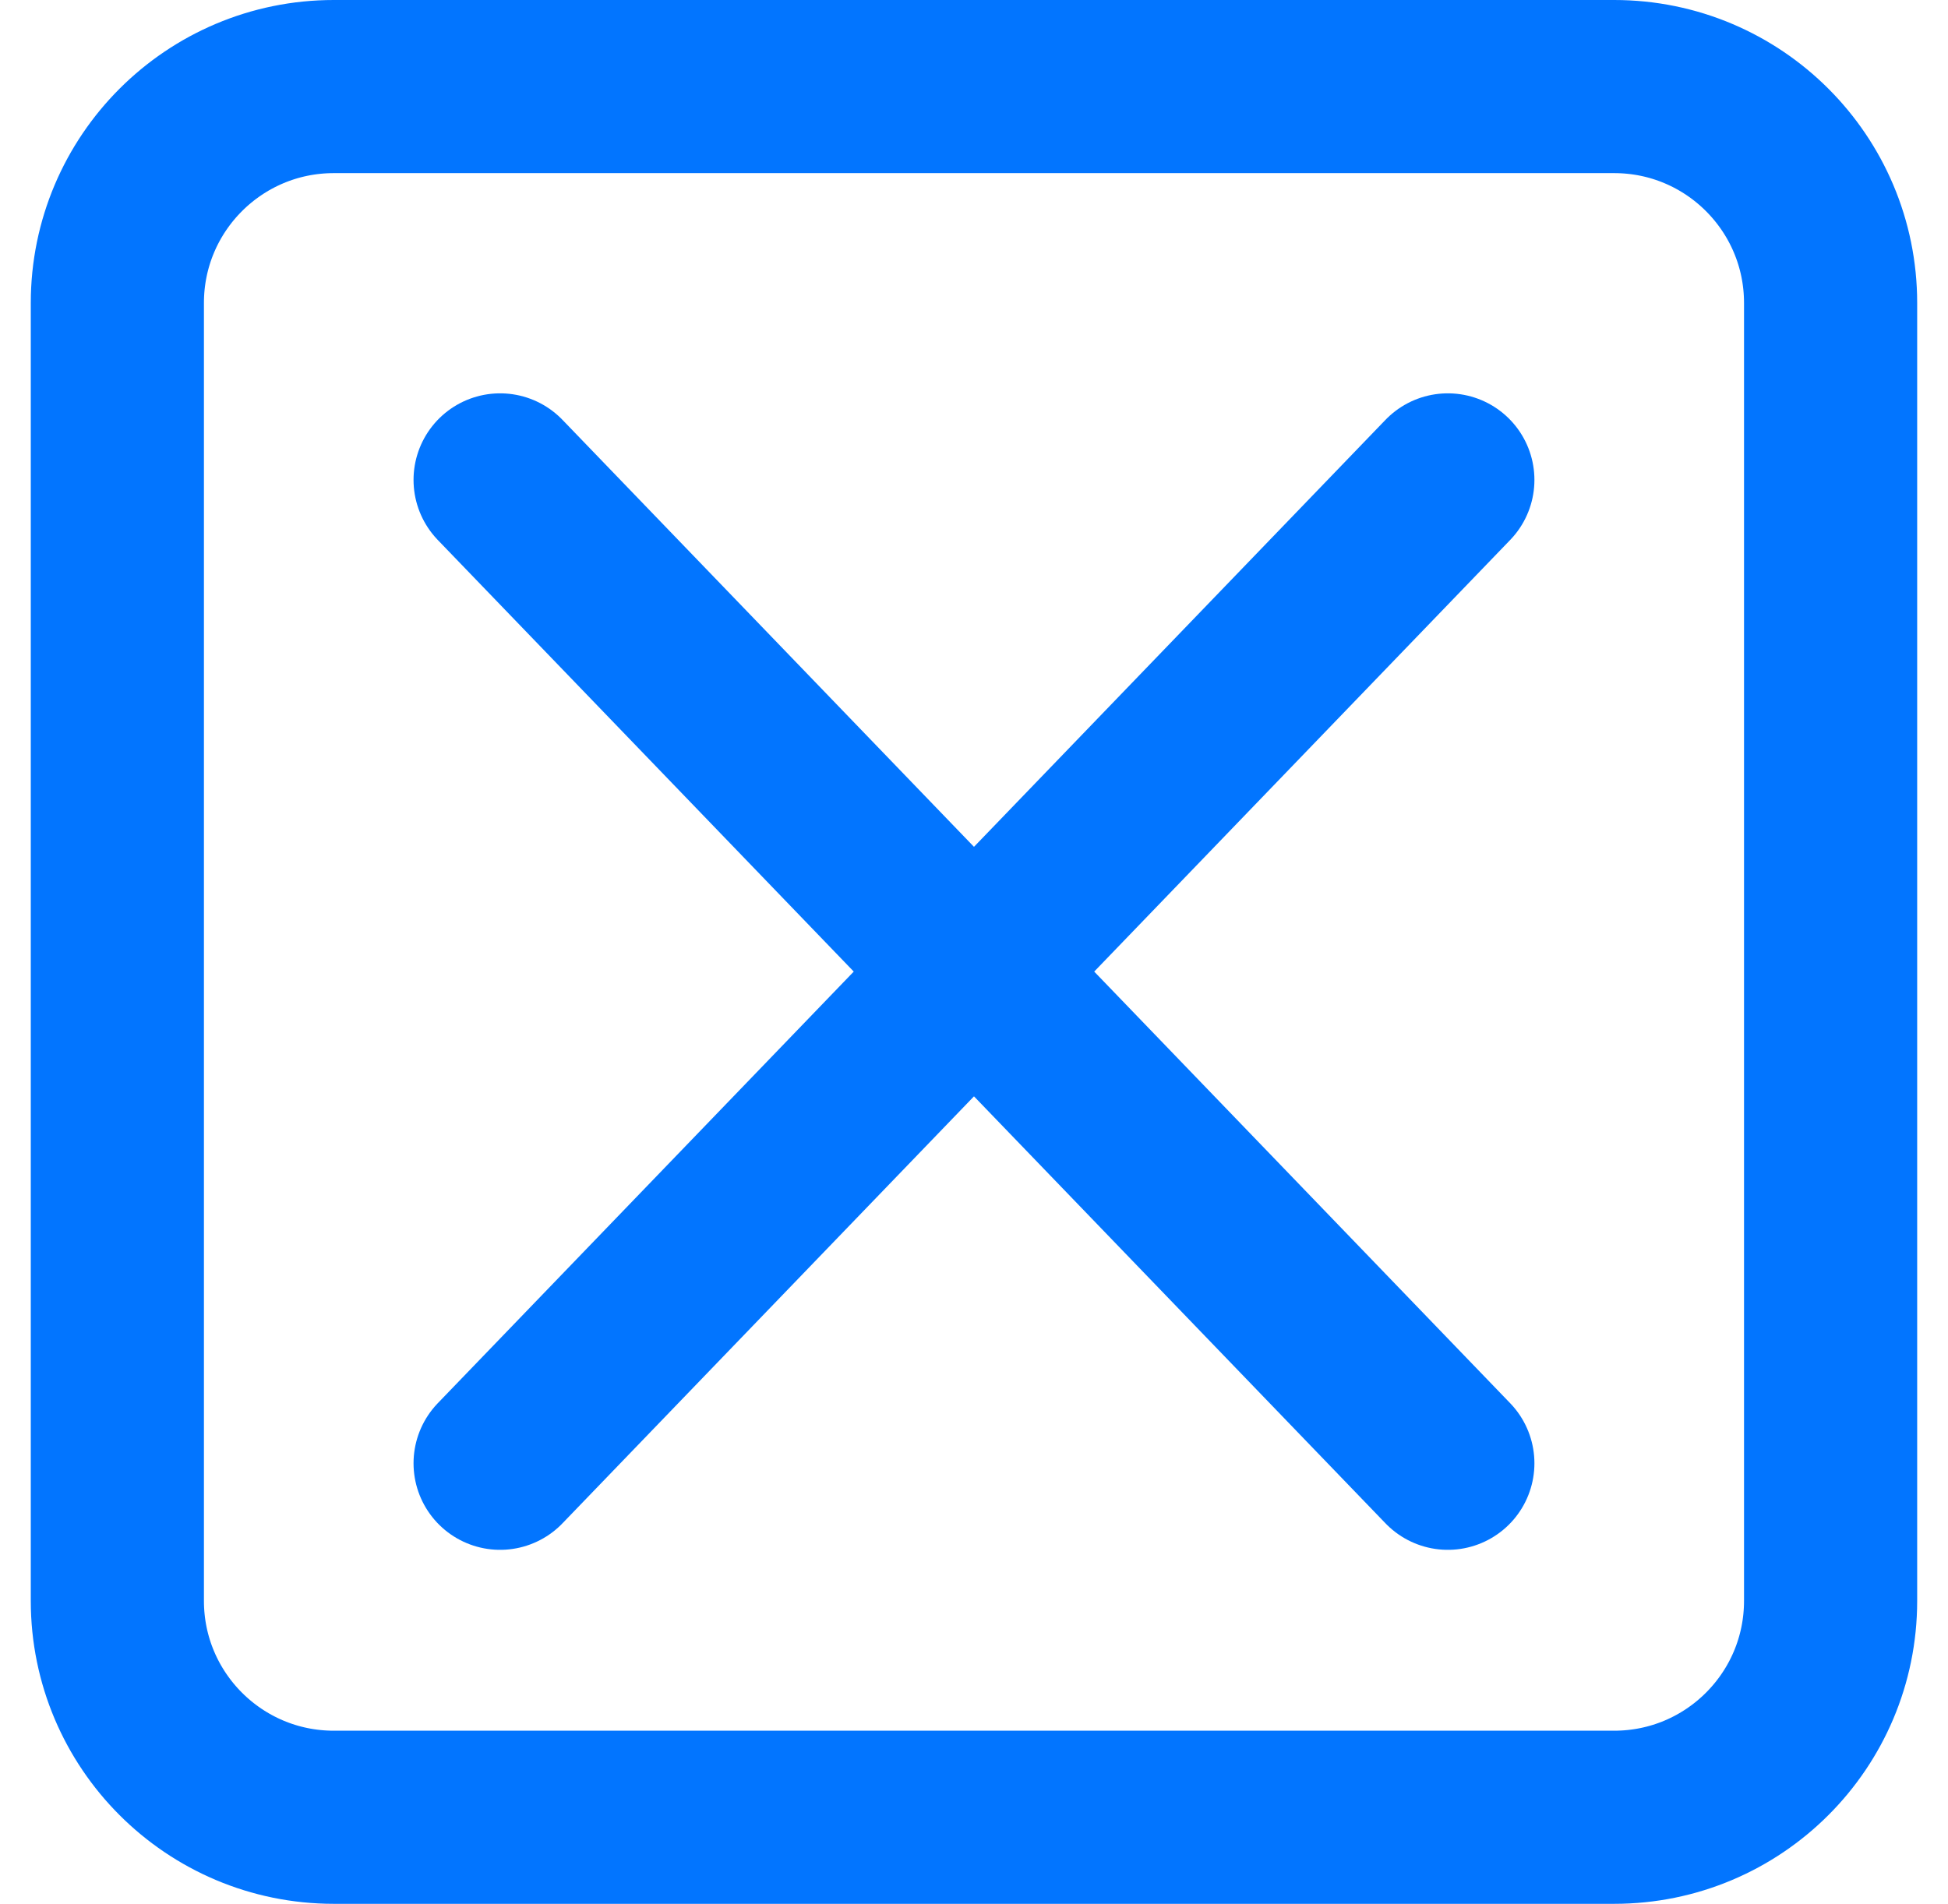 <svg width="45" height="44" viewBox="0 0 45 44" fill="none" xmlns="http://www.w3.org/2000/svg">
<path d="M11.553 11.088L33.446 33.809M11.553 33.809L33.446 11.088M42.288 7V36.988C42.288 39.75 40.049 41.988 37.288 41.988H7.711C4.95 41.988 2.711 39.75 2.711 36.988V7C2.711 4.238 4.95 2 7.711 2H37.288C40.049 2 42.288 4.238 42.288 7Z" stroke="#0275FF" stroke-width="4" stroke-linecap="round" stroke-linejoin="round"/>
</svg>
